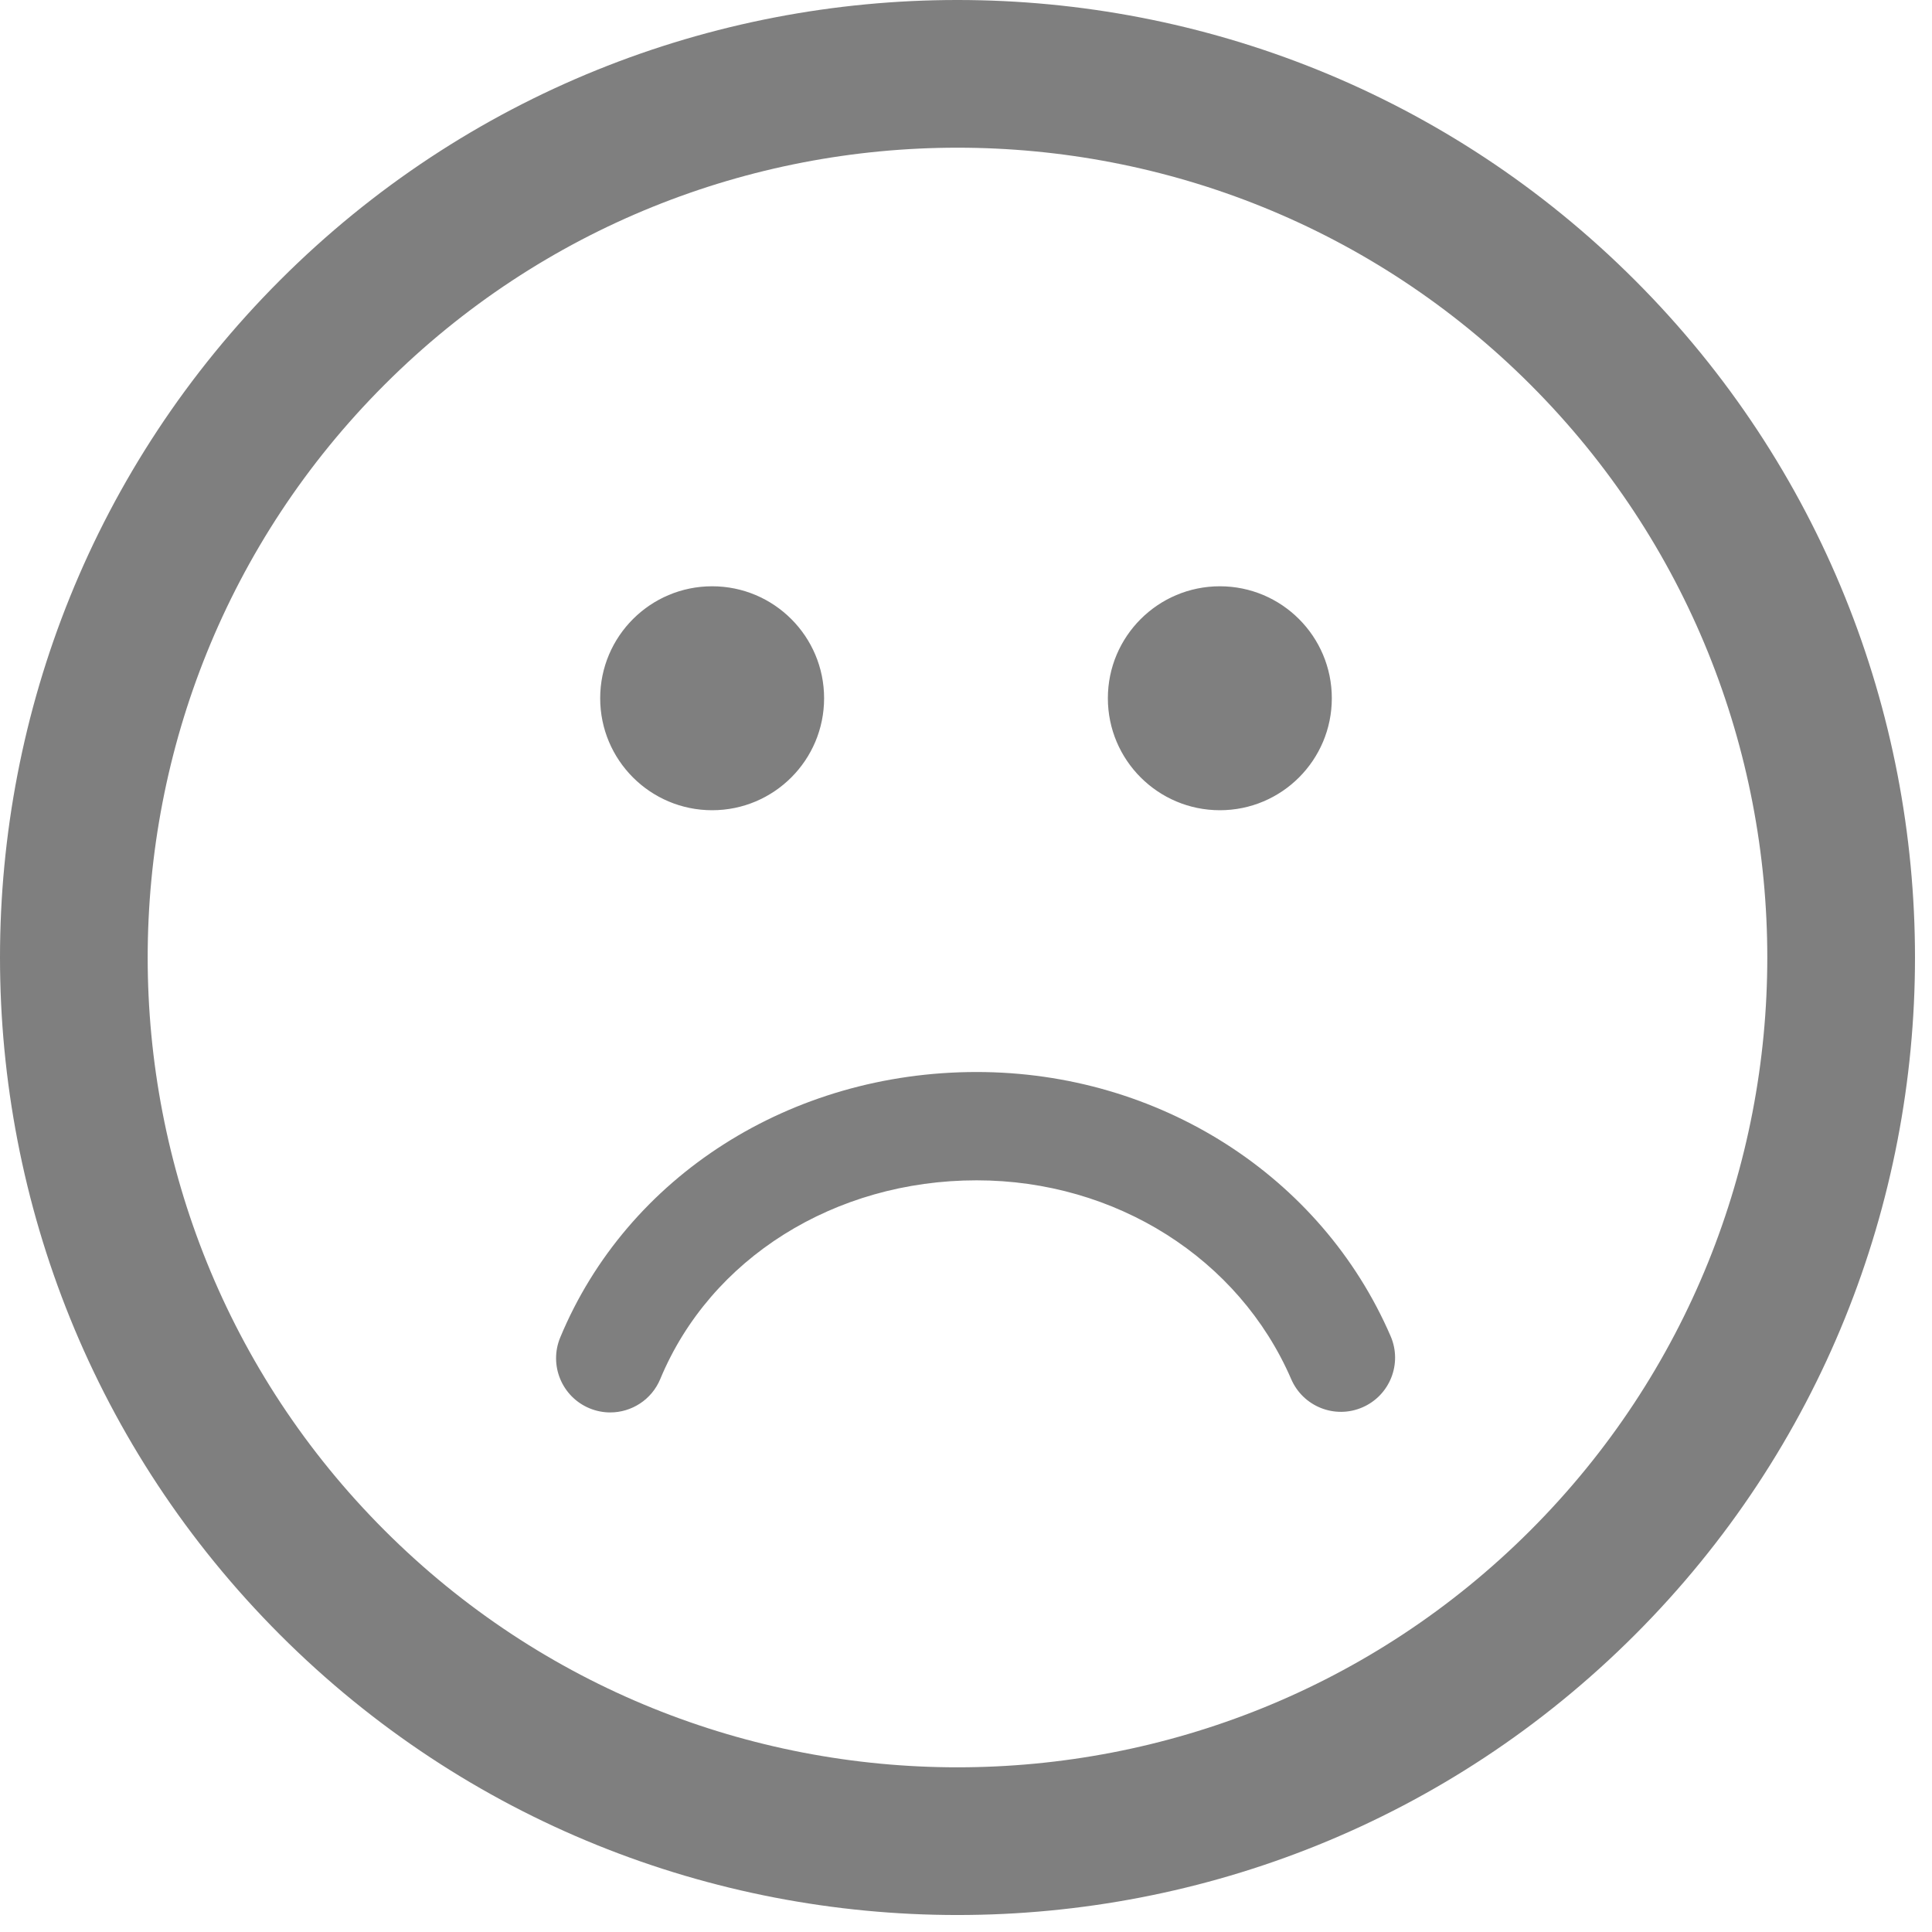 <svg width="107" height="107" viewBox="0 0 107 107" fill="none" xmlns="http://www.w3.org/2000/svg">
<g clip-path="url(#clip0)">
<path d="M90.546 15.518C69.858 -5.172 36.199 -5.172 15.515 15.513C-5.173 36.198 -5.171 69.858 15.517 90.547C36.199 111.231 69.858 111.231 90.544 90.543C111.23 69.858 111.229 36.2 90.546 15.518ZM84.757 84.758C67.263 102.252 38.797 102.254 21.302 84.76C3.804 67.263 3.806 38.794 21.302 21.3C38.796 3.807 67.261 3.805 84.759 21.302C102.253 38.796 102.251 67.265 84.757 84.758ZM77.017 74.001C77.675 75.522 76.975 77.287 75.455 77.944C73.934 78.604 72.169 77.902 71.511 76.382C68.618 69.693 61.781 65.37 54.09 65.37C46.222 65.37 39.343 69.689 36.568 76.374C36.089 77.528 34.972 78.225 33.797 78.225C33.413 78.225 33.024 78.151 32.647 77.995C31.117 77.359 30.392 75.603 31.027 74.074C34.737 65.142 43.791 59.371 54.09 59.371C64.174 59.371 73.174 65.113 77.017 74.001ZM33.24 38.671C33.24 35.247 36.017 32.47 39.441 32.47C42.864 32.47 45.641 35.246 45.641 38.671C45.641 42.097 42.864 44.873 39.441 44.873C36.017 44.873 33.24 42.097 33.24 38.671ZM61.357 38.671C61.357 35.247 64.136 32.47 67.56 32.47C70.983 32.47 73.76 35.246 73.76 38.671C73.76 42.097 70.984 44.873 67.56 44.873C64.136 44.873 61.357 42.097 61.357 38.671Z" fill="#7F7F7F"/>
</g>
<defs>
<clipPath id="clip0">
<rect width="106.059" height="106.059" fill="white"/>
</clipPath>
</defs>
</svg>
